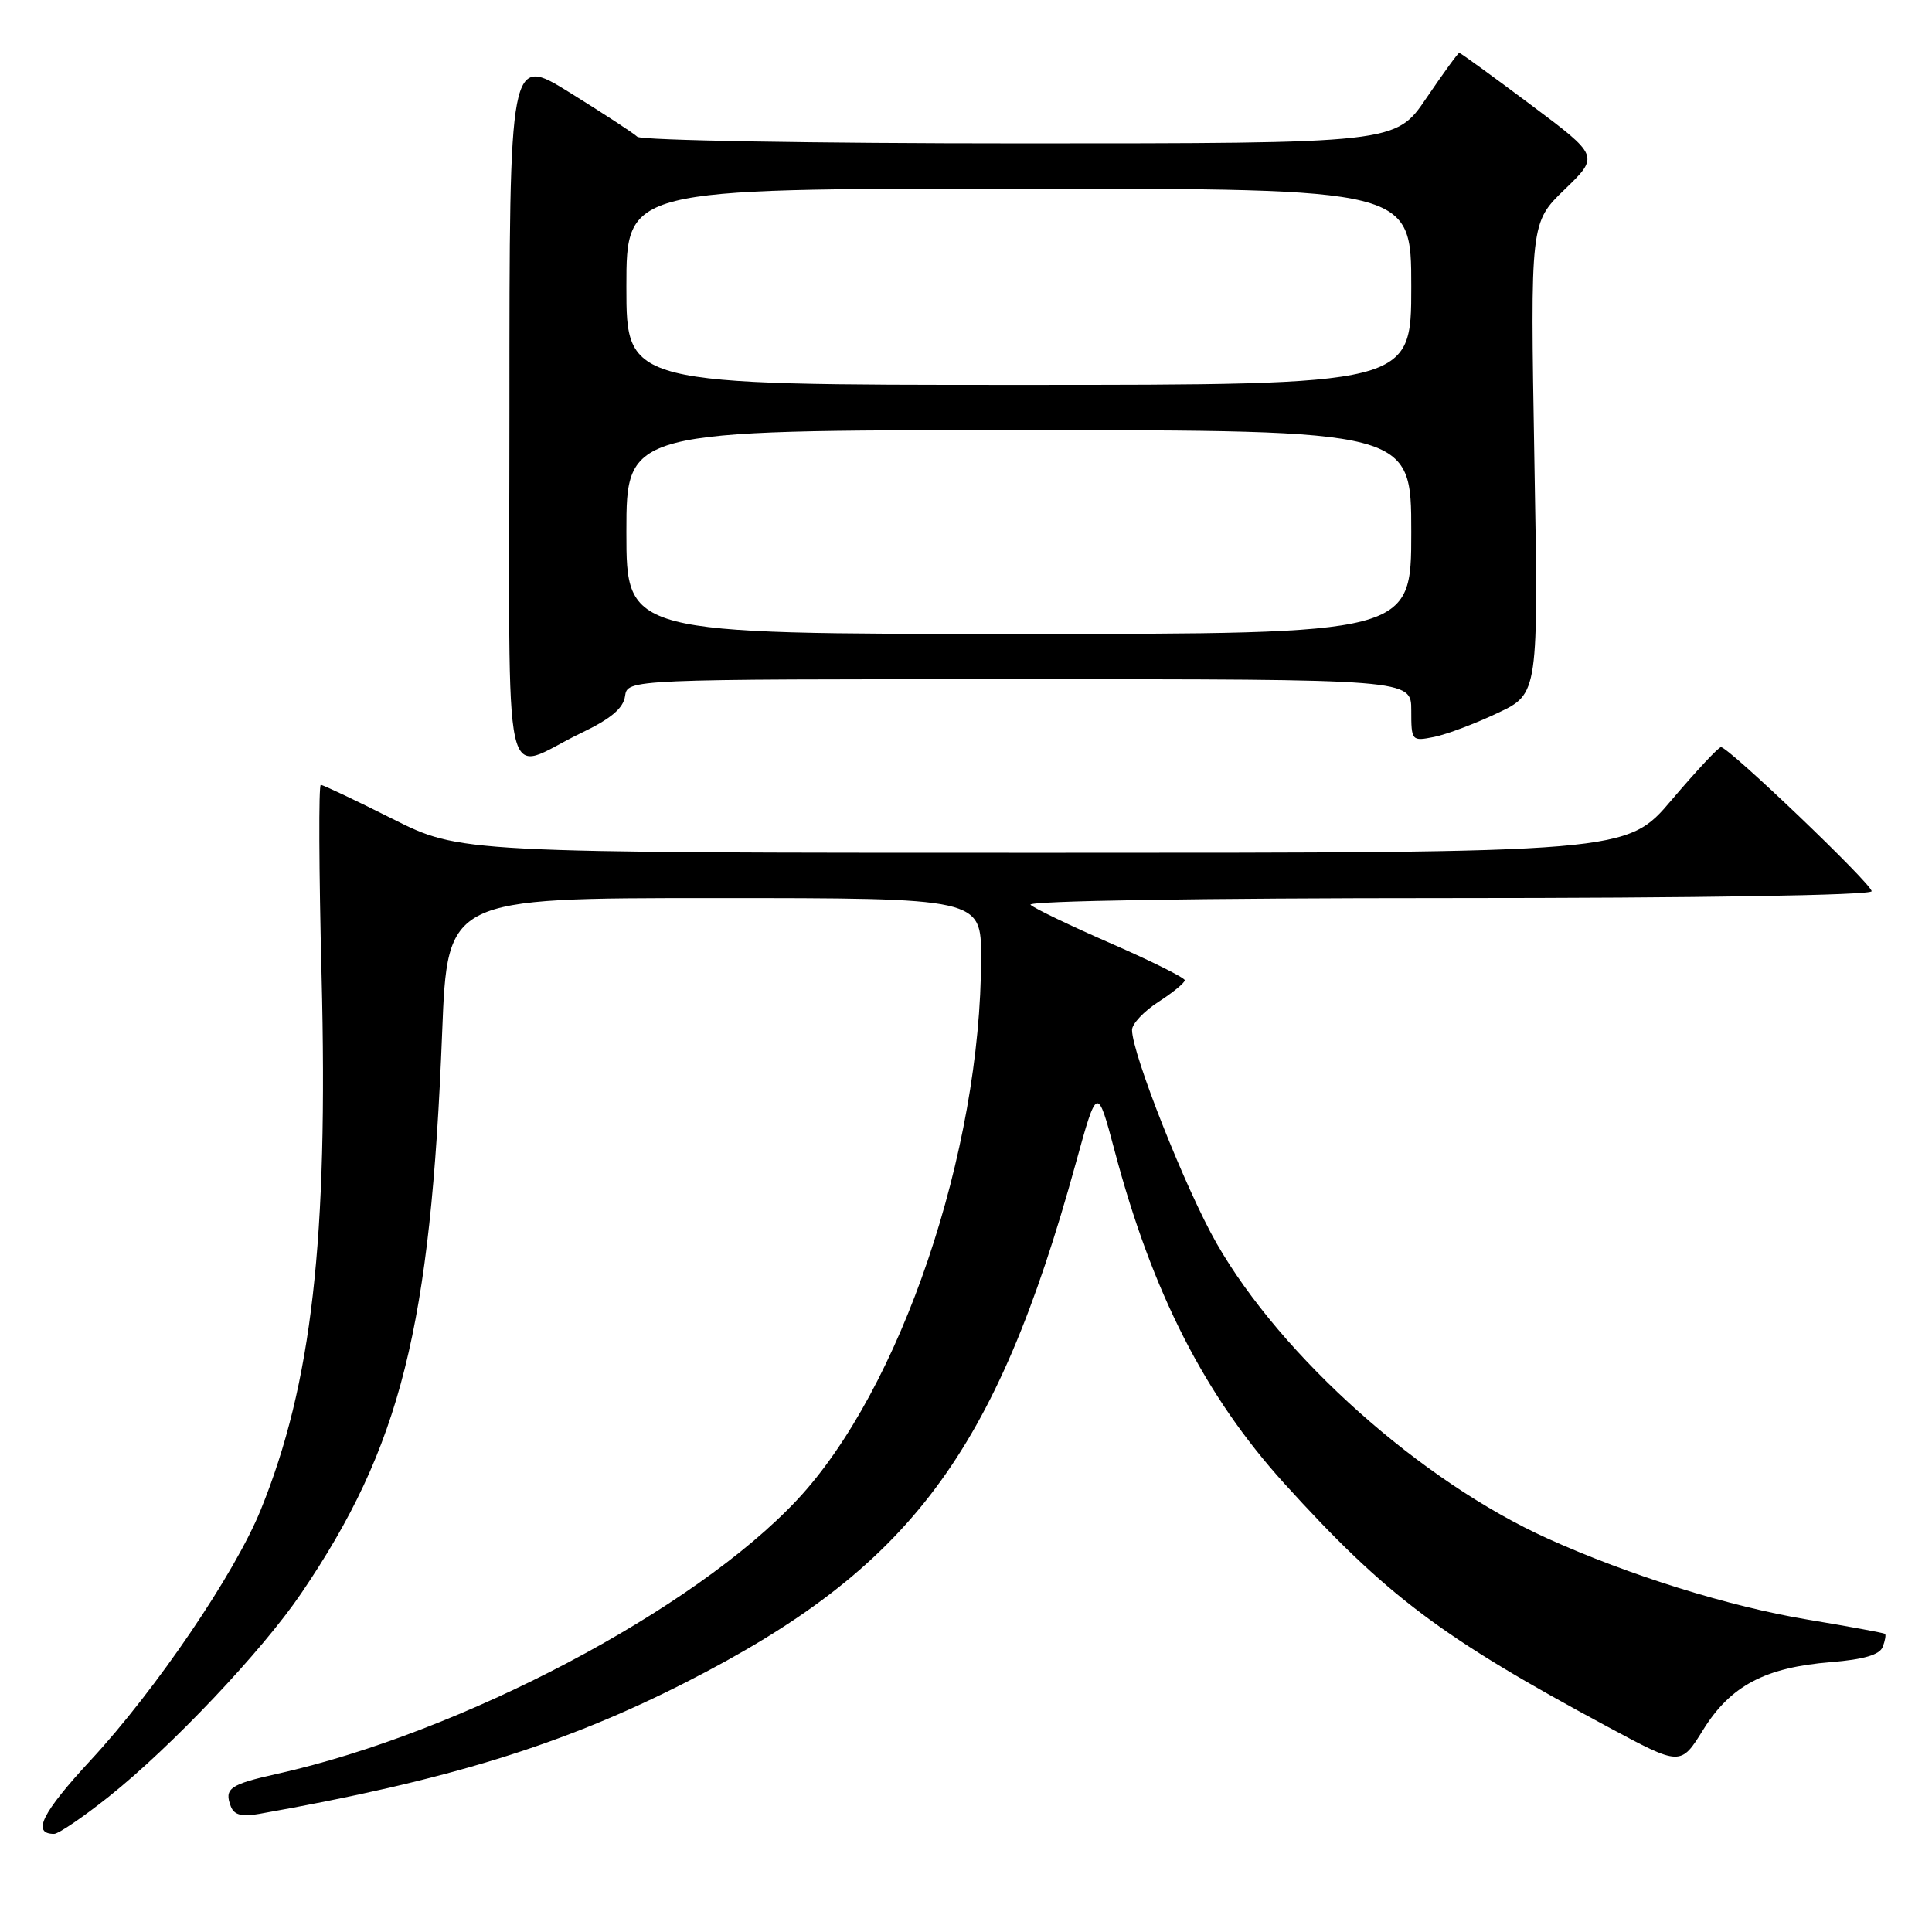 <?xml version="1.0" encoding="UTF-8" standalone="no"?>
<!DOCTYPE svg PUBLIC "-//W3C//DTD SVG 1.1//EN" "http://www.w3.org/Graphics/SVG/1.1/DTD/svg11.dtd" >
<svg xmlns="http://www.w3.org/2000/svg" xmlns:xlink="http://www.w3.org/1999/xlink" version="1.1" viewBox="0 0 256 256">
 <g >
 <path fill="currentColor"
d=" M 14.40 238.08 C 22.68 231.49 34.73 218.77 39.91 211.13 C 53.11 191.70 57.06 175.96 58.59 136.75 C 59.29 119.00 59.29 119.00 94.64 119.00 C 130.00 119.00 130.00 119.00 130.00 126.90 C 130.00 152.60 119.32 184.10 105.65 198.71 C 91.95 213.36 61.16 229.59 36.70 235.05 C 30.45 236.44 29.67 236.99 30.59 239.37 C 31.02 240.49 32.04 240.76 34.34 240.35 C 59.28 235.93 74.64 231.19 90.93 222.89 C 120.56 207.80 131.92 192.68 142.54 154.16 C 145.39 143.83 145.39 143.83 147.69 152.47 C 152.67 171.26 159.66 184.96 170.16 196.55 C 183.68 211.46 190.97 216.95 213.10 228.85 C 222.70 234.01 222.70 234.01 225.69 229.19 C 229.31 223.36 233.90 220.94 242.62 220.24 C 246.94 219.89 249.07 219.27 249.47 218.22 C 249.79 217.39 249.92 216.61 249.77 216.49 C 249.62 216.37 245.02 215.52 239.55 214.61 C 229.14 212.88 215.92 208.76 205.11 203.88 C 188.33 196.31 169.81 179.80 161.20 164.74 C 157.13 157.63 150.00 139.62 150.00 136.47 C 150.00 135.67 151.57 134.00 153.49 132.76 C 155.41 131.52 156.98 130.23 156.99 129.89 C 156.99 129.56 152.61 127.37 147.25 125.03 C 141.89 122.69 137.07 120.38 136.55 119.89 C 136.00 119.37 159.04 119.00 191.80 119.00 C 225.09 119.00 248.00 118.63 248.00 118.09 C 248.00 117.11 229.06 99.00 228.04 99.00 C 227.71 99.00 224.77 102.15 221.50 106.00 C 215.56 113.00 215.56 113.00 138.26 113.00 C 60.96 113.00 60.96 113.00 52.00 108.50 C 47.07 106.02 42.80 104.00 42.51 104.00 C 42.21 104.00 42.26 115.36 42.61 129.25 C 43.50 164.27 41.32 183.41 34.55 200.06 C 31.12 208.50 20.68 223.88 12.02 233.23 C 5.55 240.22 4.17 243.00 7.17 243.00 C 7.74 243.00 11.00 240.79 14.40 238.08 Z  M 77.00 97.13 C 80.93 95.25 82.59 93.86 82.82 92.25 C 83.14 90.00 83.14 90.00 135.07 90.00 C 187.00 90.00 187.00 90.00 187.00 94.12 C 187.00 98.18 187.05 98.24 190.02 97.65 C 191.67 97.32 195.47 95.89 198.44 94.48 C 203.86 91.92 203.86 91.92 203.31 60.71 C 202.77 29.50 202.77 29.50 207.34 25.09 C 211.91 20.67 211.91 20.67 202.78 13.84 C 197.76 10.08 193.52 7.00 193.36 7.00 C 193.20 7.00 191.24 9.70 189.00 13.00 C 184.93 19.00 184.93 19.00 135.16 19.00 C 107.76 19.00 84.97 18.60 84.45 18.12 C 83.93 17.63 79.90 15.00 75.50 12.27 C 67.50 7.30 67.50 7.30 67.50 54.14 C 67.50 107.59 66.32 102.25 77.00 97.13 Z  M 83.00 70.50 C 83.00 57.00 83.00 57.00 135.00 57.00 C 187.00 57.00 187.00 57.00 187.00 70.50 C 187.00 84.00 187.00 84.00 135.00 84.00 C 83.00 84.00 83.00 84.00 83.00 70.50 Z  M 83.00 38.00 C 83.00 25.00 83.00 25.00 135.00 25.00 C 187.00 25.00 187.00 25.00 187.00 38.00 C 187.00 51.00 187.00 51.00 135.00 51.00 C 83.00 51.00 83.00 51.00 83.00 38.00 Z "/>
</g>
</svg>